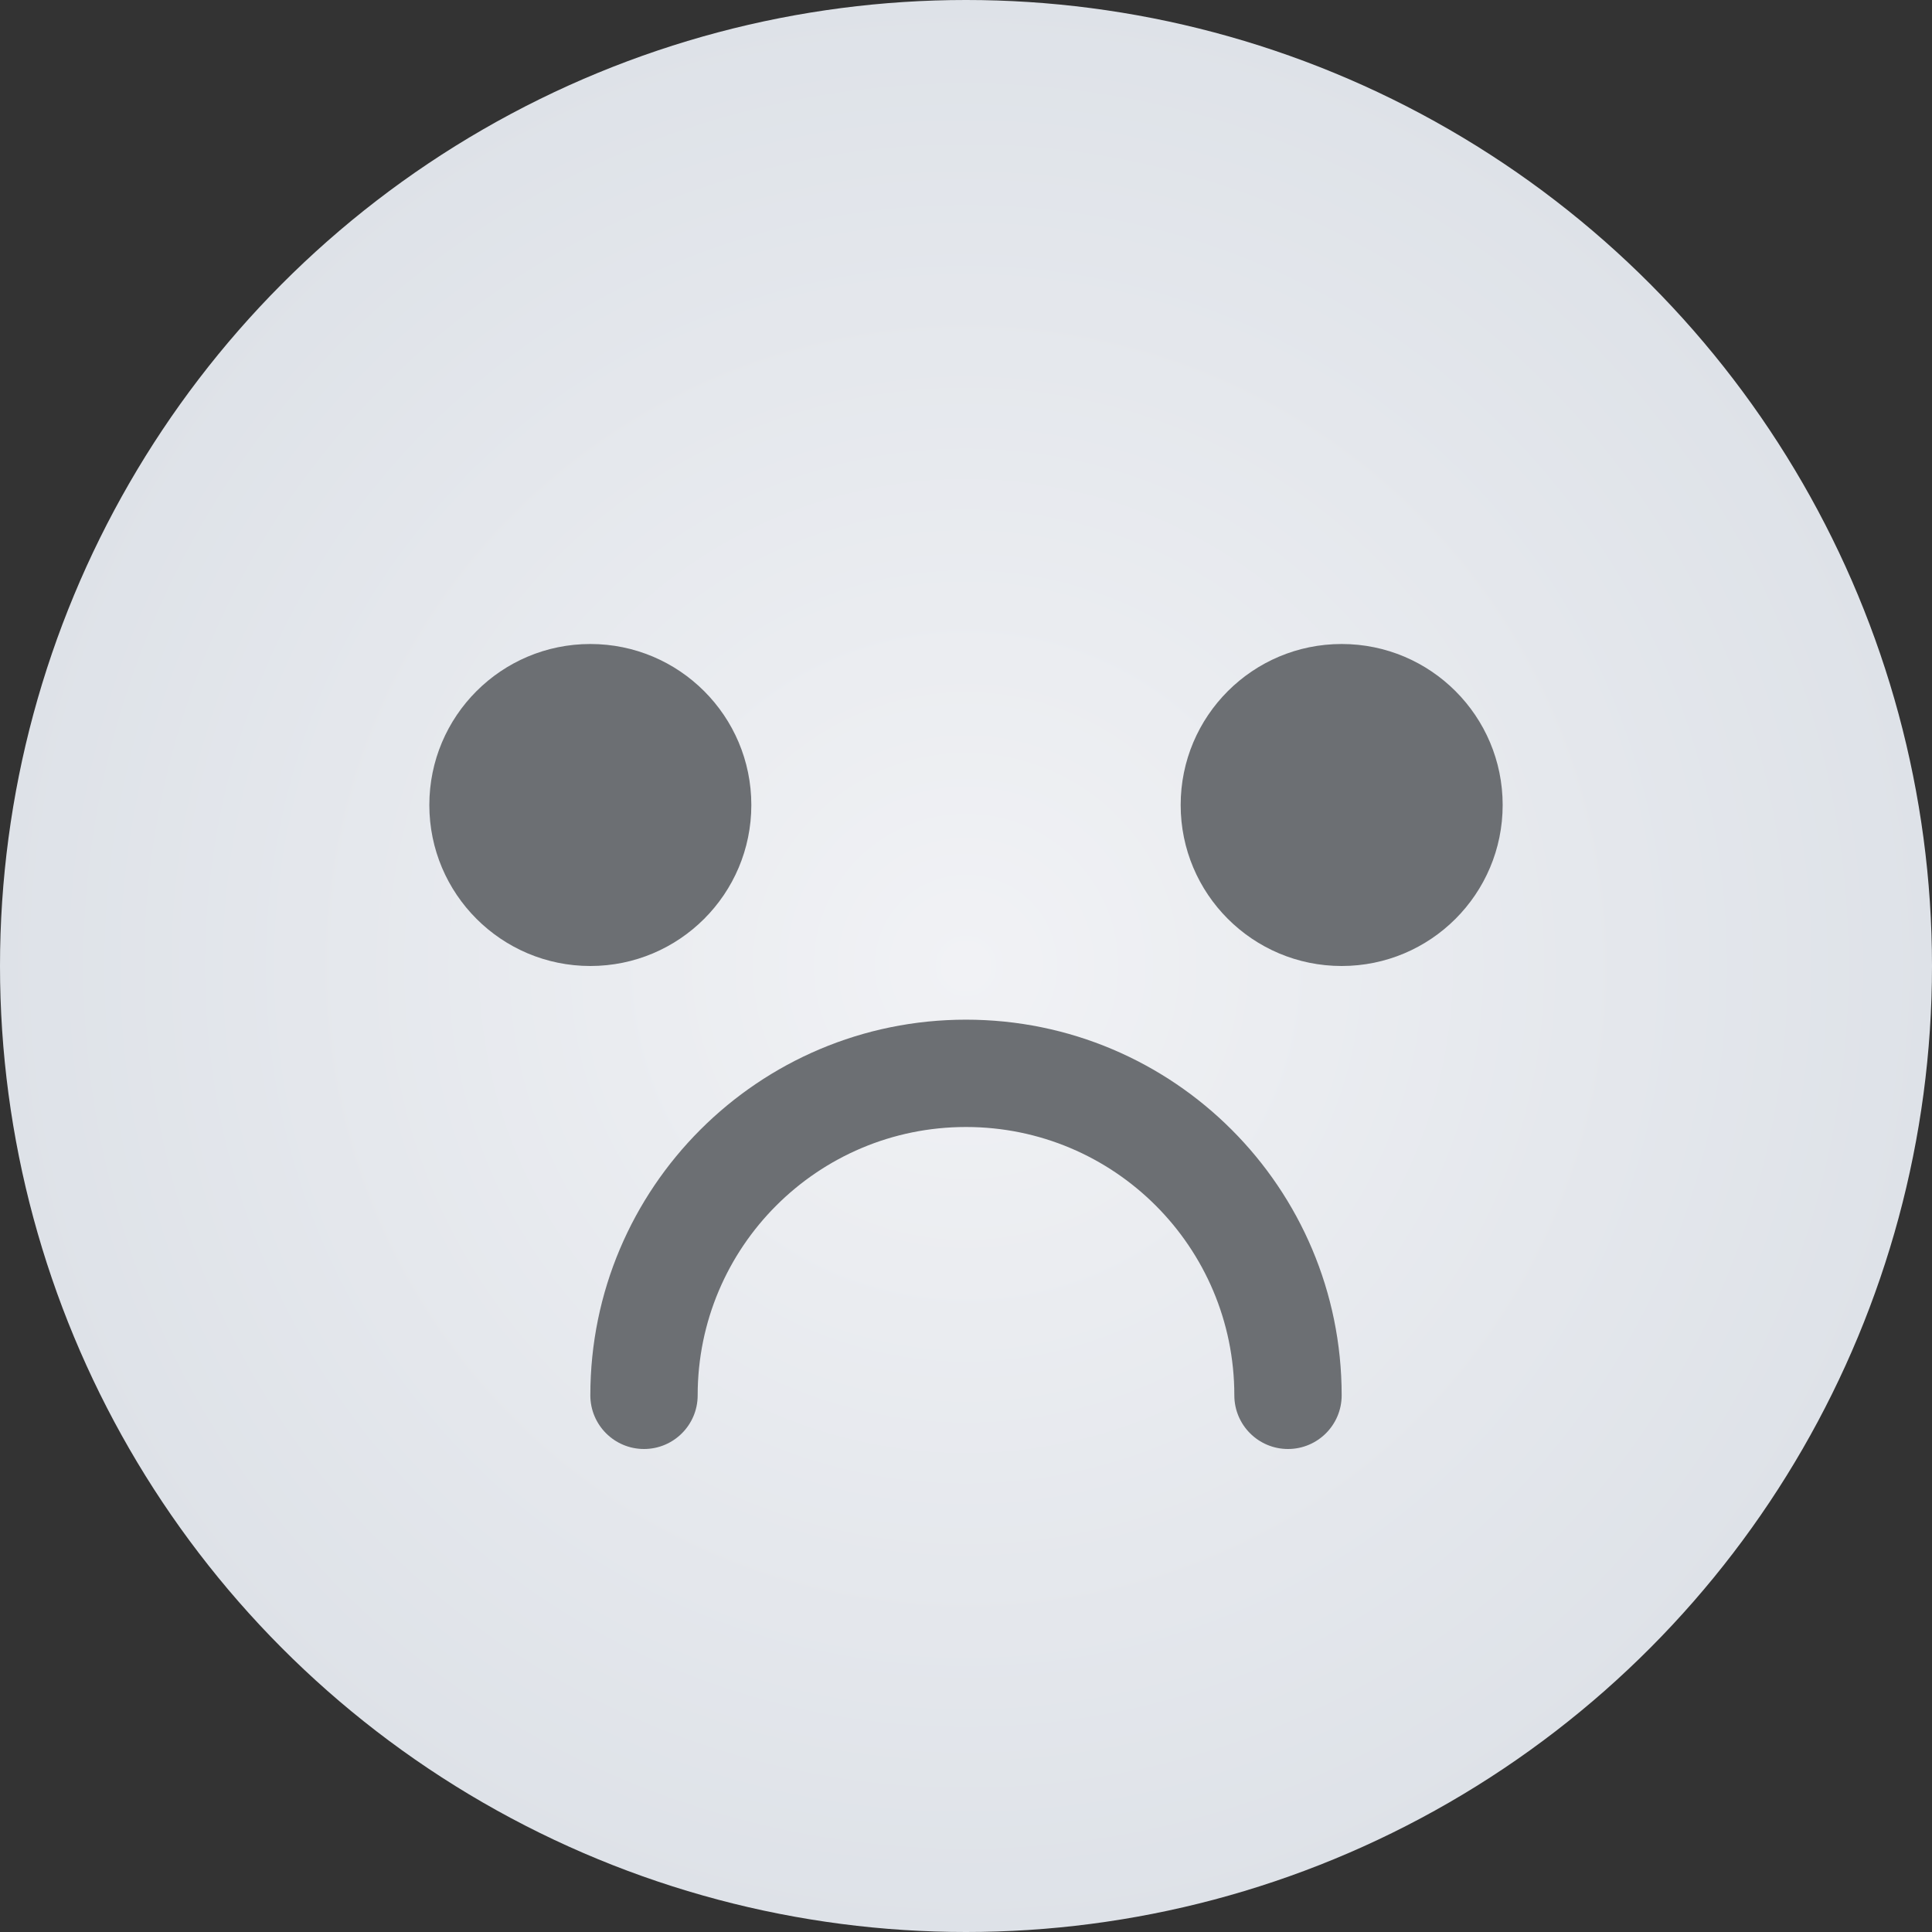 <?xml version="1.0" encoding="UTF-8"?>
<svg width="18px" height="18px" viewBox="0 0 18 18" version="1.1" xmlns="http://www.w3.org/2000/svg" xmlns:xlink="http://www.w3.org/1999/xlink">
    <rect x="0" y="0" width="18" height="18" fill="#333333" stroke="none"/>
    <!-- Generator: Sketch 63.1 (92452) - https://sketch.com -->
    <title>差 常态</title>
    <desc>Created with Sketch.</desc>
    <defs>
        <radialGradient cx="50%" cy="50%" fx="50%" fy="50%" r="50%" id="radialGradient-1">
            <stop stop-color="#F1F2F5" offset="0%"></stop>
            <stop stop-color="#DEE2E8" offset="100%"></stop>
        </radialGradient>
    </defs>
    <g id="设计配置" stroke="none" stroke-width="1" fill="none" fill-rule="evenodd">
        <g id="菜单设计-星级评级" transform="translate(-805, -715)">
            <g id="差-常态" transform="translate(805, 715)">
                <circle id="椭圆形备份-5" fill="url(#radialGradient-1)" cx="9" cy="9" r="9"></circle>
                <circle id="椭圆形备份-4" fill="#6C6F73" cx="12.5" cy="7.5" r="1.5"></circle>
                <circle id="椭圆形备份-6" fill="#6C6F73" cx="5.5" cy="7.5" r="1.5"></circle>
                <path d="M9,9.5 C10.933,9.5 12.5,11.067 12.5,13 C12.5,13.276 12.276,13.5 12,13.5 C11.724,13.5 11.5,13.276 11.5,13 C11.5,11.619 10.381,10.5 9,10.5 C7.619,10.5 6.5,11.619 6.5,13 C6.5,13.276 6.276,13.5 6,13.5 C5.724,13.5 5.5,13.276 5.5,13 C5.5,11.067 7.067,9.5 9,9.5 Z" id="路径备份" fill="#6C6F73" fill-rule="nonzero"></path>
            </g>
        </g>
    </g>
</svg>